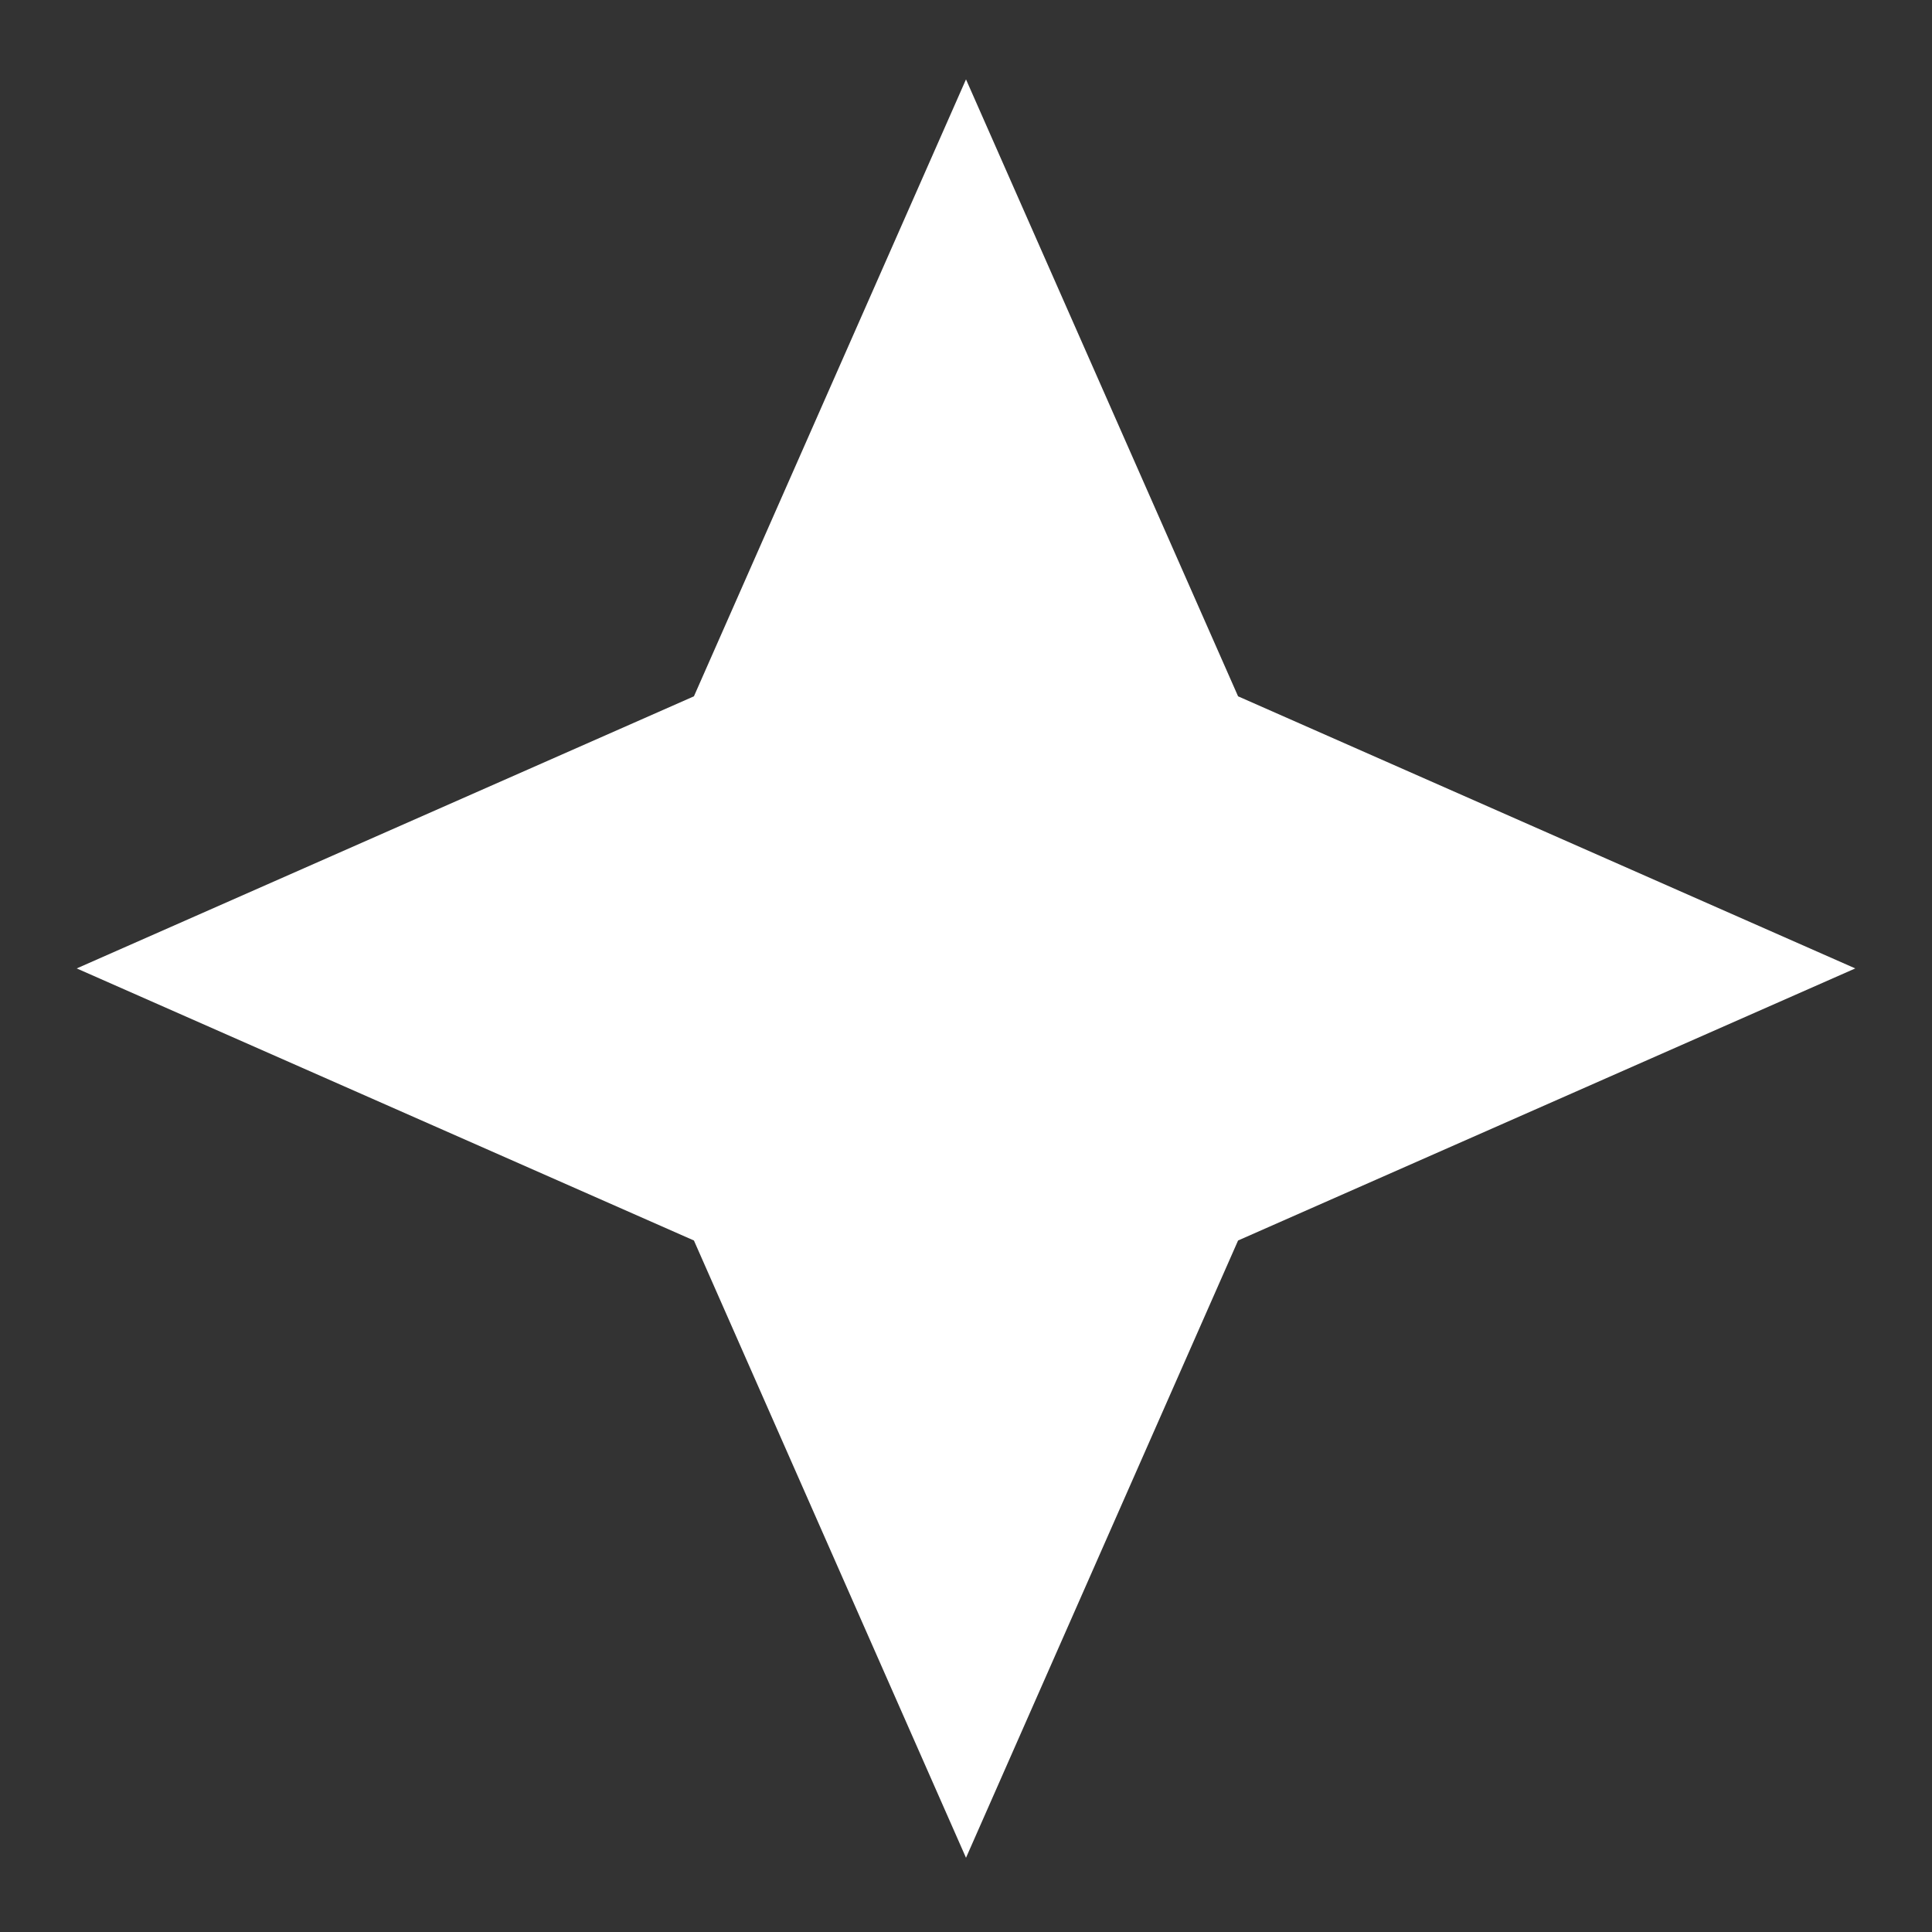 <svg width="75" height="75" viewBox="0 0 75 75" fill="none" xmlns="http://www.w3.org/2000/svg">
<rect x="0" y="0" width="75" height="75" fill="#333333" stroke="none"/>
<path fill-rule="evenodd" clip-rule="evenodd" d="M48.062 27.031L37.5 3.081L26.938 27.031L2.978 37.594L26.938 48.156L37.5 72.119L48.062 48.156L72.022 37.594L48.062 27.031Z" fill="white"/>
</svg>
